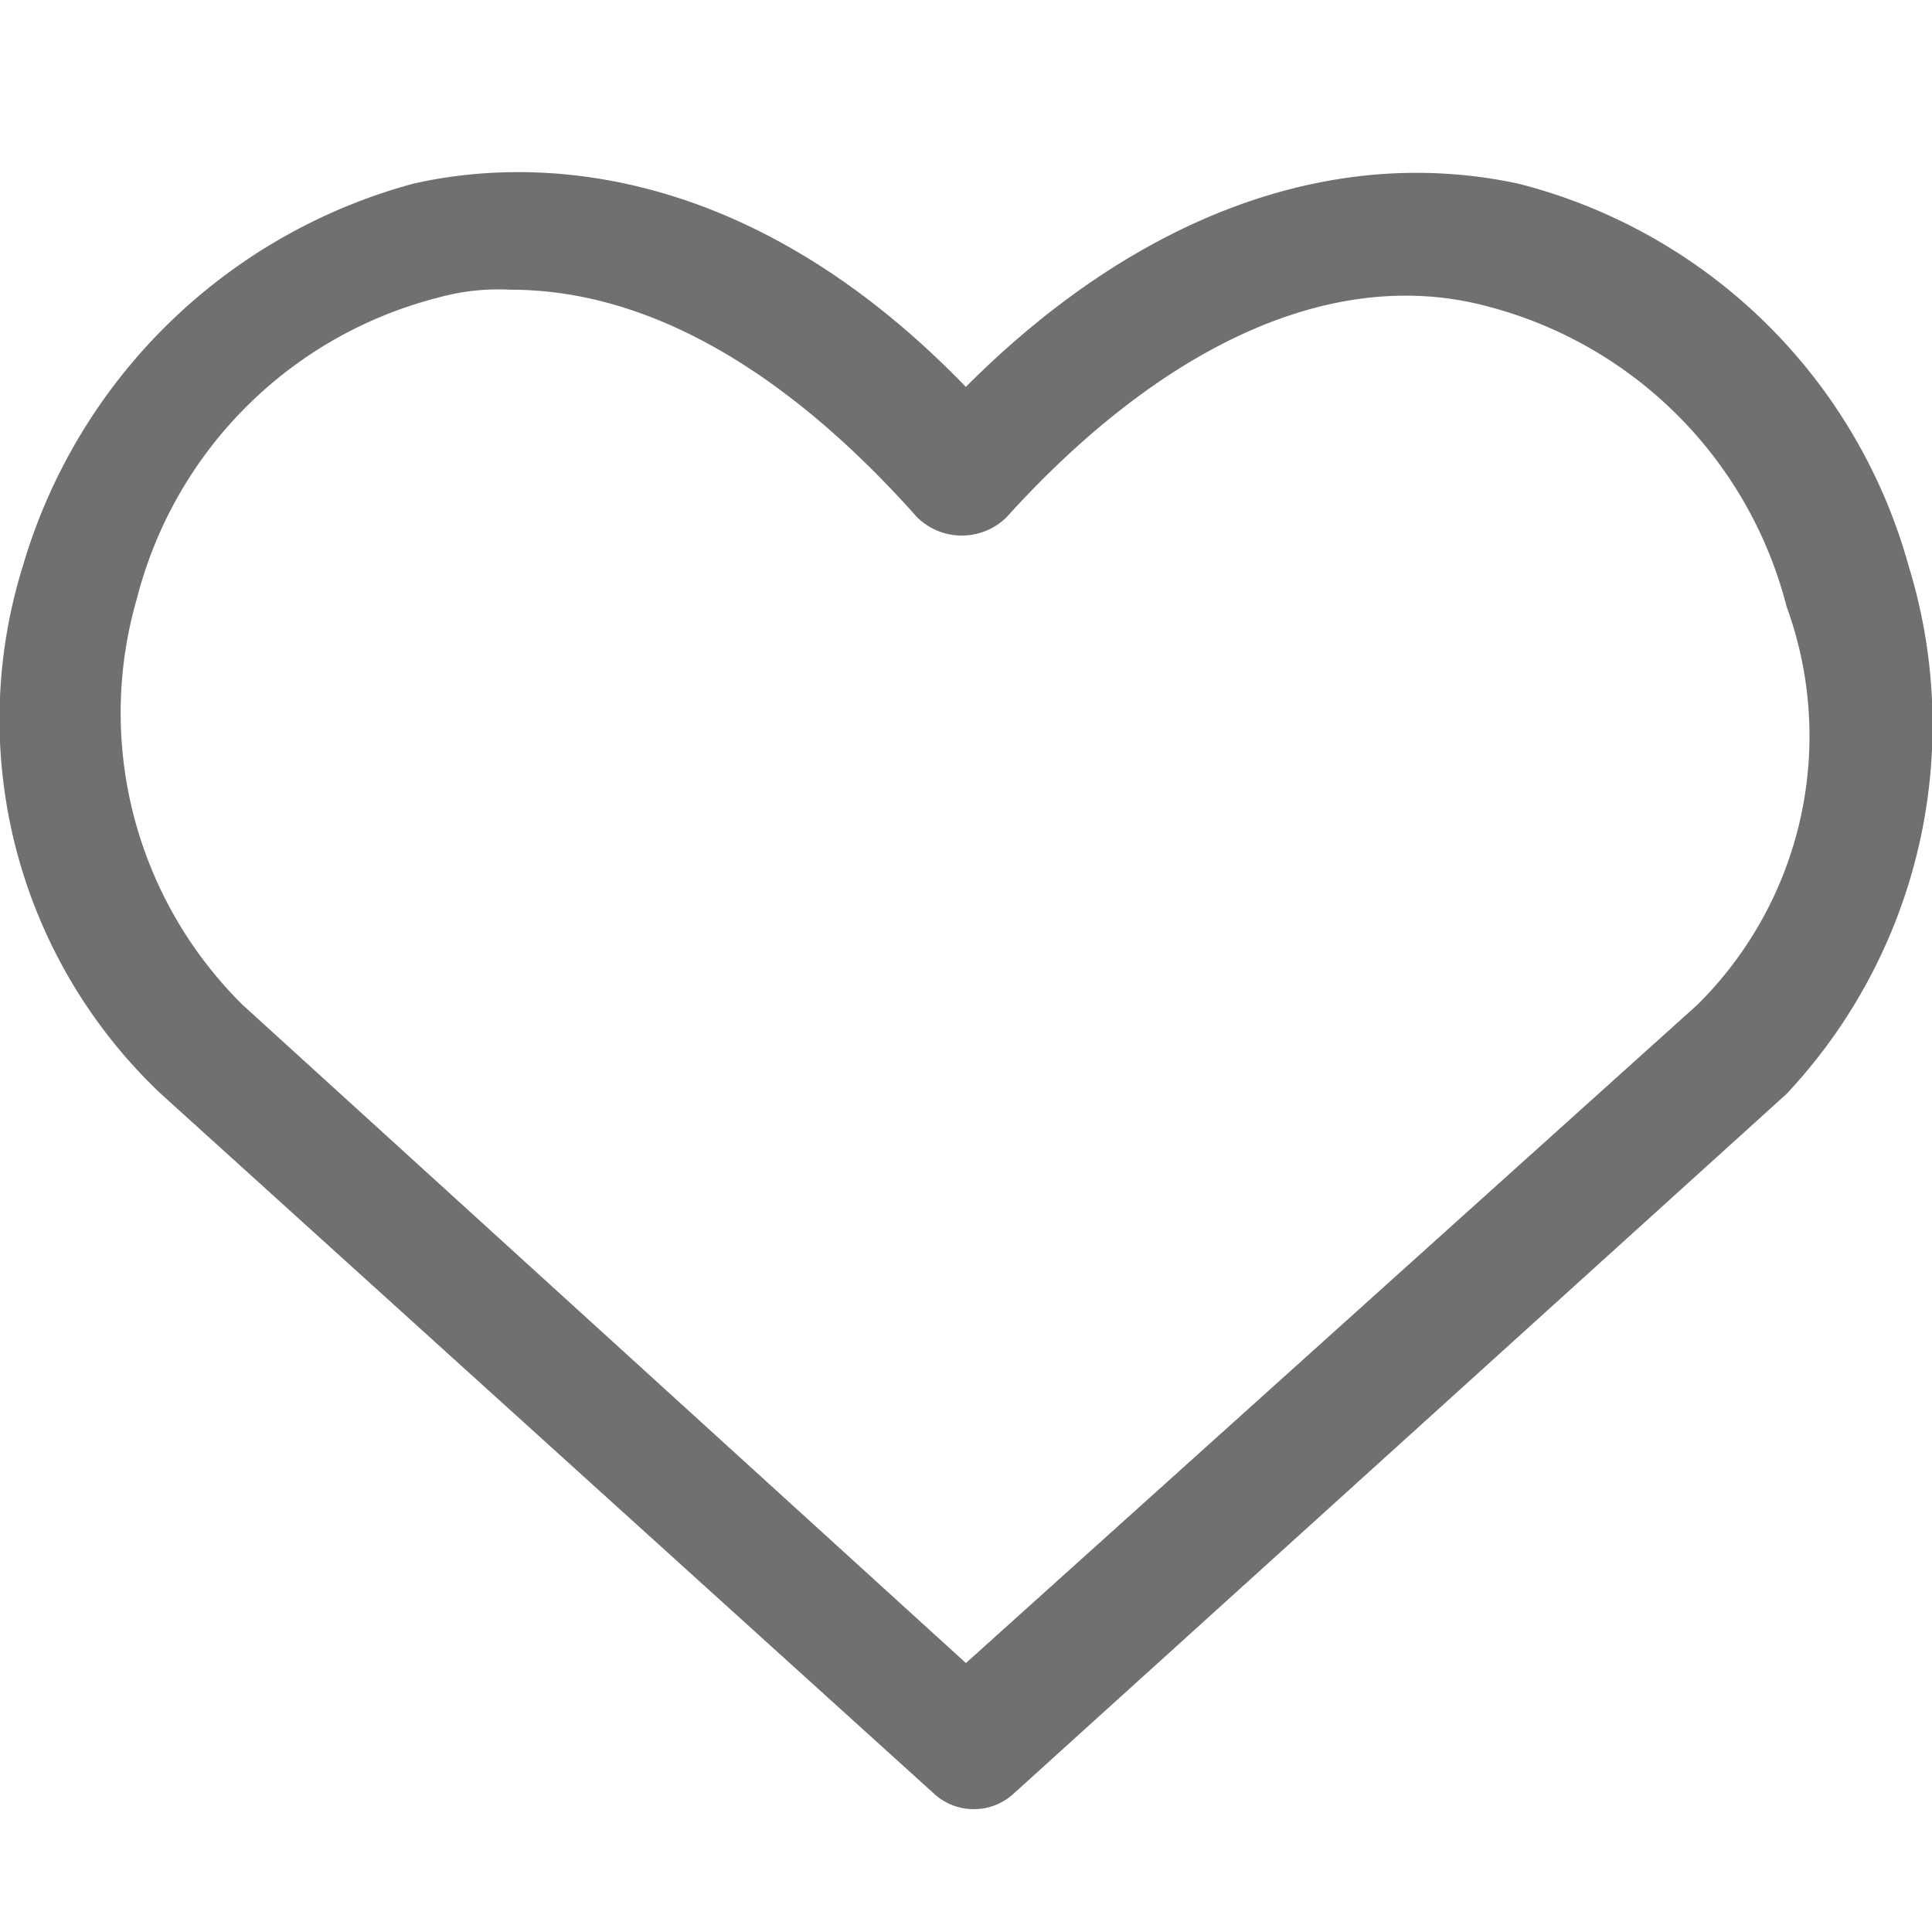 <svg xmlns="http://www.w3.org/2000/svg" xmlns:xlink="http://www.w3.org/1999/xlink" width="24" height="24" viewBox="0 0 24 24"><defs><clipPath id="a"><rect width="24" height="24" transform="translate(118 165)" fill="#ff1212" opacity="0.505"/></clipPath></defs><g transform="translate(-118 -165)" clip-path="url(#a)"><path d="M35.824,20.946A6.76,6.76,0,0,0,30.978,16.2c-2.322-.5-4.745.4-6.865,2.524C21.287,15.8,18.561,15.9,17.248,16.2A6.942,6.942,0,0,0,12.4,20.946a6.4,6.4,0,0,0,1.716,6.562l9.591,8.682a.732.732,0,0,0,1.01,0l9.59-8.682A6.7,6.7,0,0,0,35.824,20.946ZM33.2,26.4l-9.086,8.177L15.128,26.4a5.1,5.1,0,0,1-1.312-5.048,5.183,5.183,0,0,1,3.735-3.735,2.8,2.8,0,0,1,.909-.1c1.716,0,3.432,1.01,5.048,2.827a.792.792,0,0,0,1.11,0c1.918-2.12,4.038-3.13,5.956-2.625a5.183,5.183,0,0,1,3.735,3.735A4.694,4.694,0,0,1,33.2,26.4Z" transform="translate(105.885 151.082)" fill="#707070"/></g></svg>